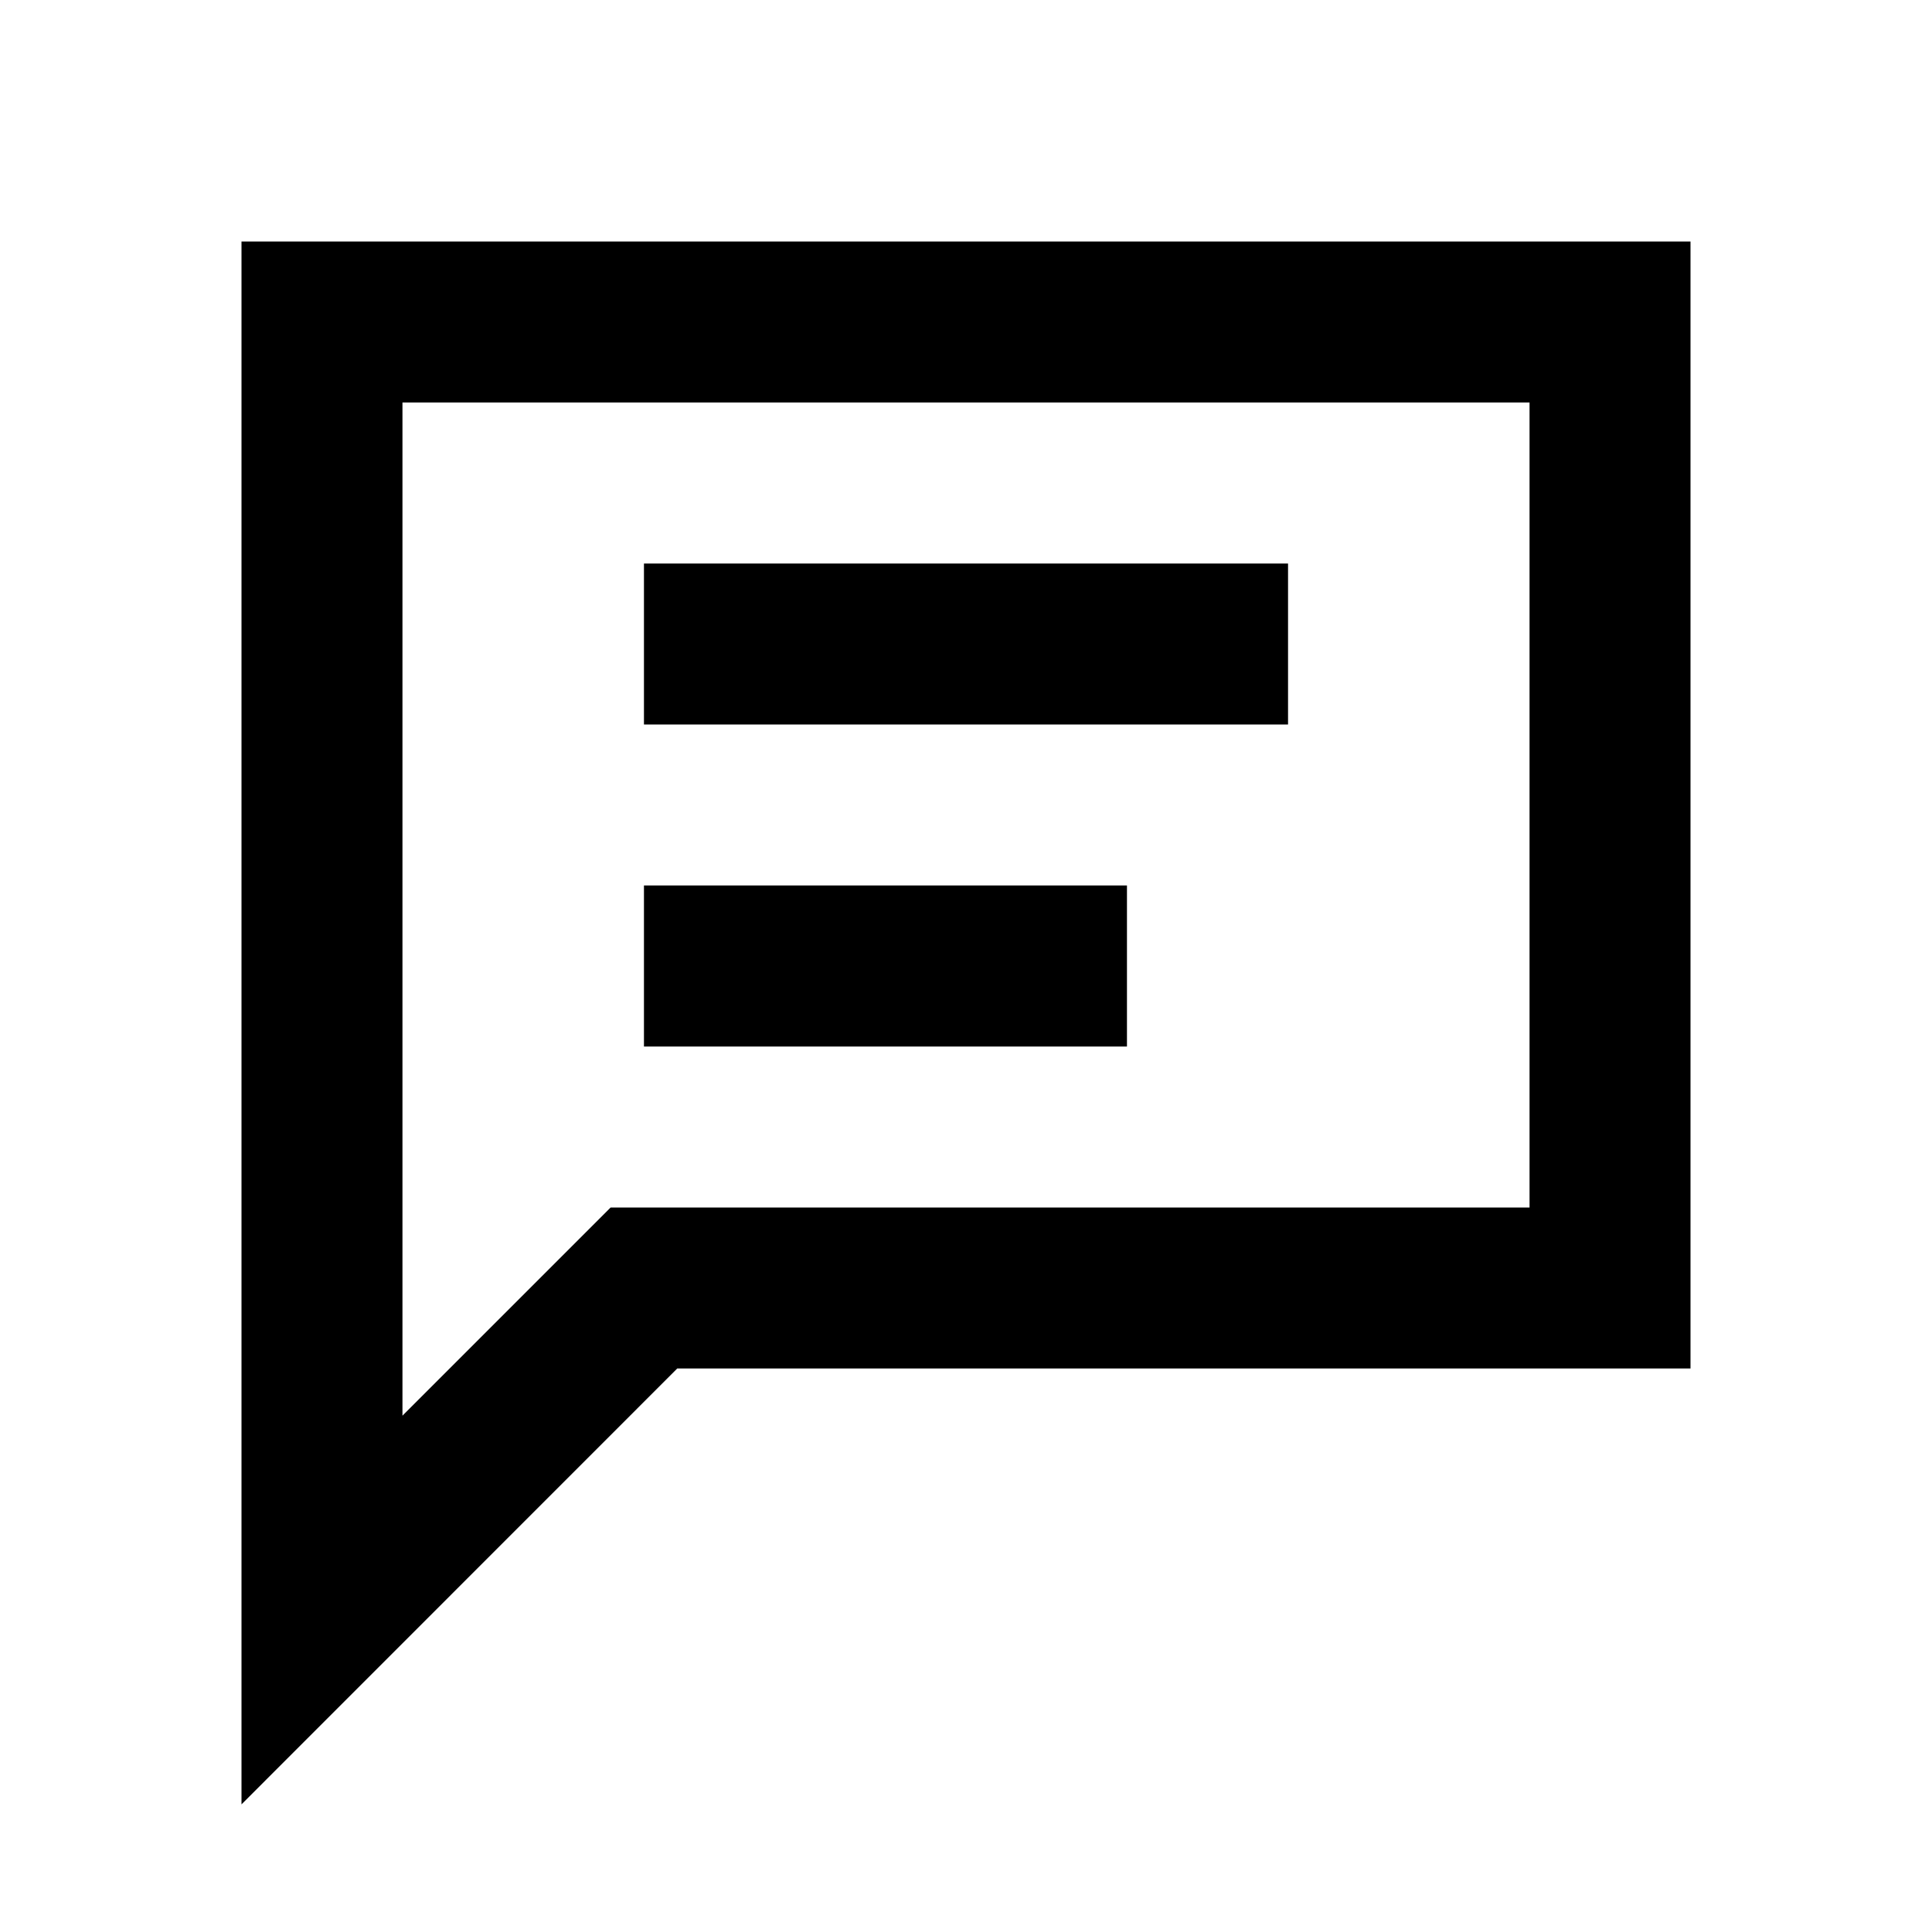 <svg width="16" height="16" viewBox="0 0 16 16" fill="none" xmlns="http://www.w3.org/2000/svg">
<path d="M2 2V14.943L5.609 11.333H14V2H2ZM12.667 10H5.057L3.333 11.724V3.333H12.667V10Z" fill="currentColor"/>
<path d="M10.667 4.667H5.333V6H10.667V4.667Z" fill="currentColor"/>
<path d="M9.333 7.333H5.333V8.667H9.333V7.333Z" fill="currentColor"/>
</svg>
